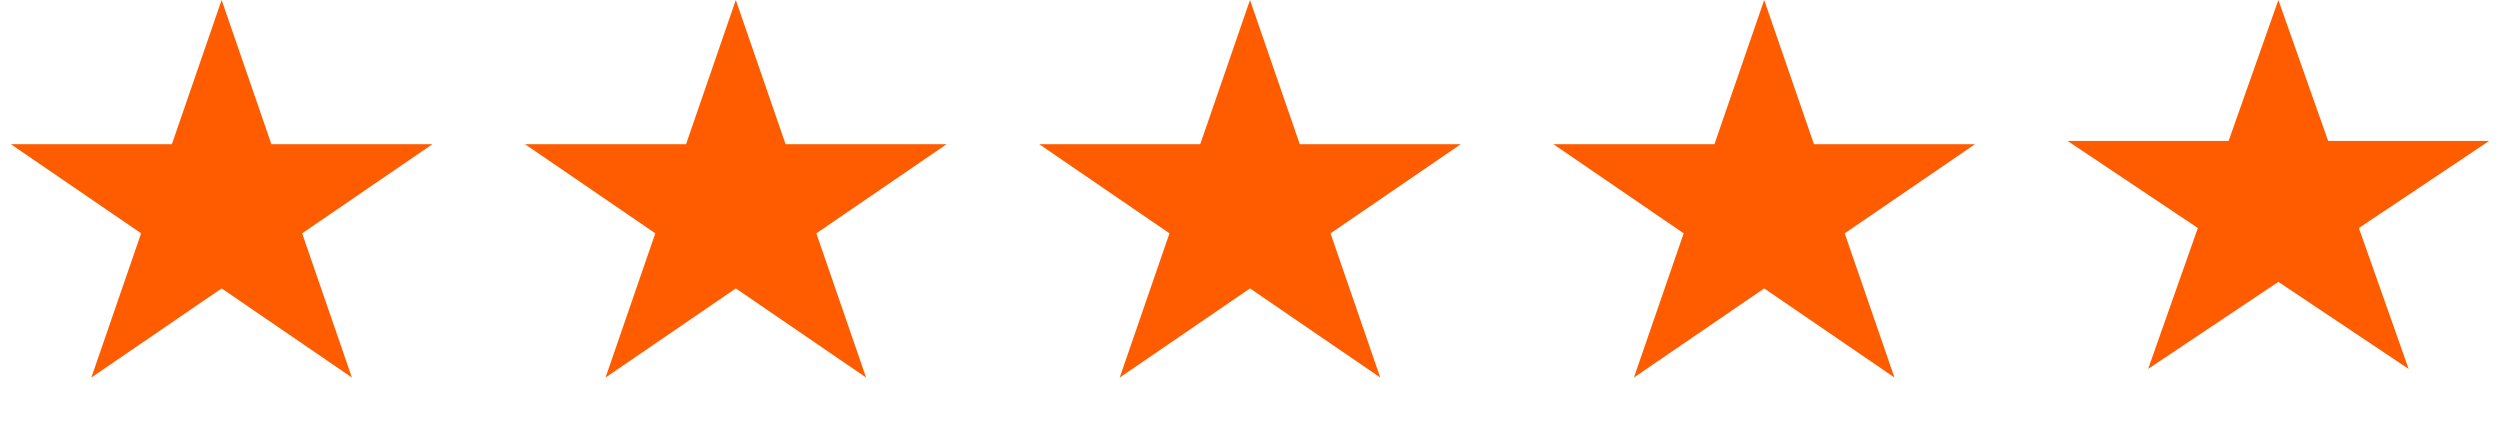 <svg width="124" height="21" viewBox="0 0 124 21" fill="none" xmlns="http://www.w3.org/2000/svg">
<path d="M10.993 0L13.461 7.152H21.448L14.986 11.573L17.454 18.725L10.993 14.305L4.531 18.725L7 11.573L0.538 7.152H8.525L10.993 0Z" fill="#FF5C00"/>
<path d="M36.496 0L38.964 7.152H46.951L40.49 11.573L42.958 18.725L36.496 14.305L30.035 18.725L32.503 11.573L26.041 7.152H34.028L36.496 0Z" fill="#FF5C00"/>
<path d="M62 0L64.468 7.152H72.455L65.993 11.573L68.461 18.725L62 14.305L55.538 18.725L58.006 11.573L51.545 7.152H59.532L62 0Z" fill="#FF5C00"/>
<path d="M87.504 0L89.972 7.152H97.959L91.497 11.573L93.965 18.725L87.504 14.305L81.042 18.725L83.51 11.573L77.049 7.152H85.036L87.504 0Z" fill="#FF5C00"/>
<path d="M113.007 0L115.475 6.99H123.462L117 11.31L119.469 18.299L113.007 13.98L106.546 18.299L109.014 11.31L102.552 6.99H110.539L113.007 0Z" fill="#FF5C00"/>
</svg>
